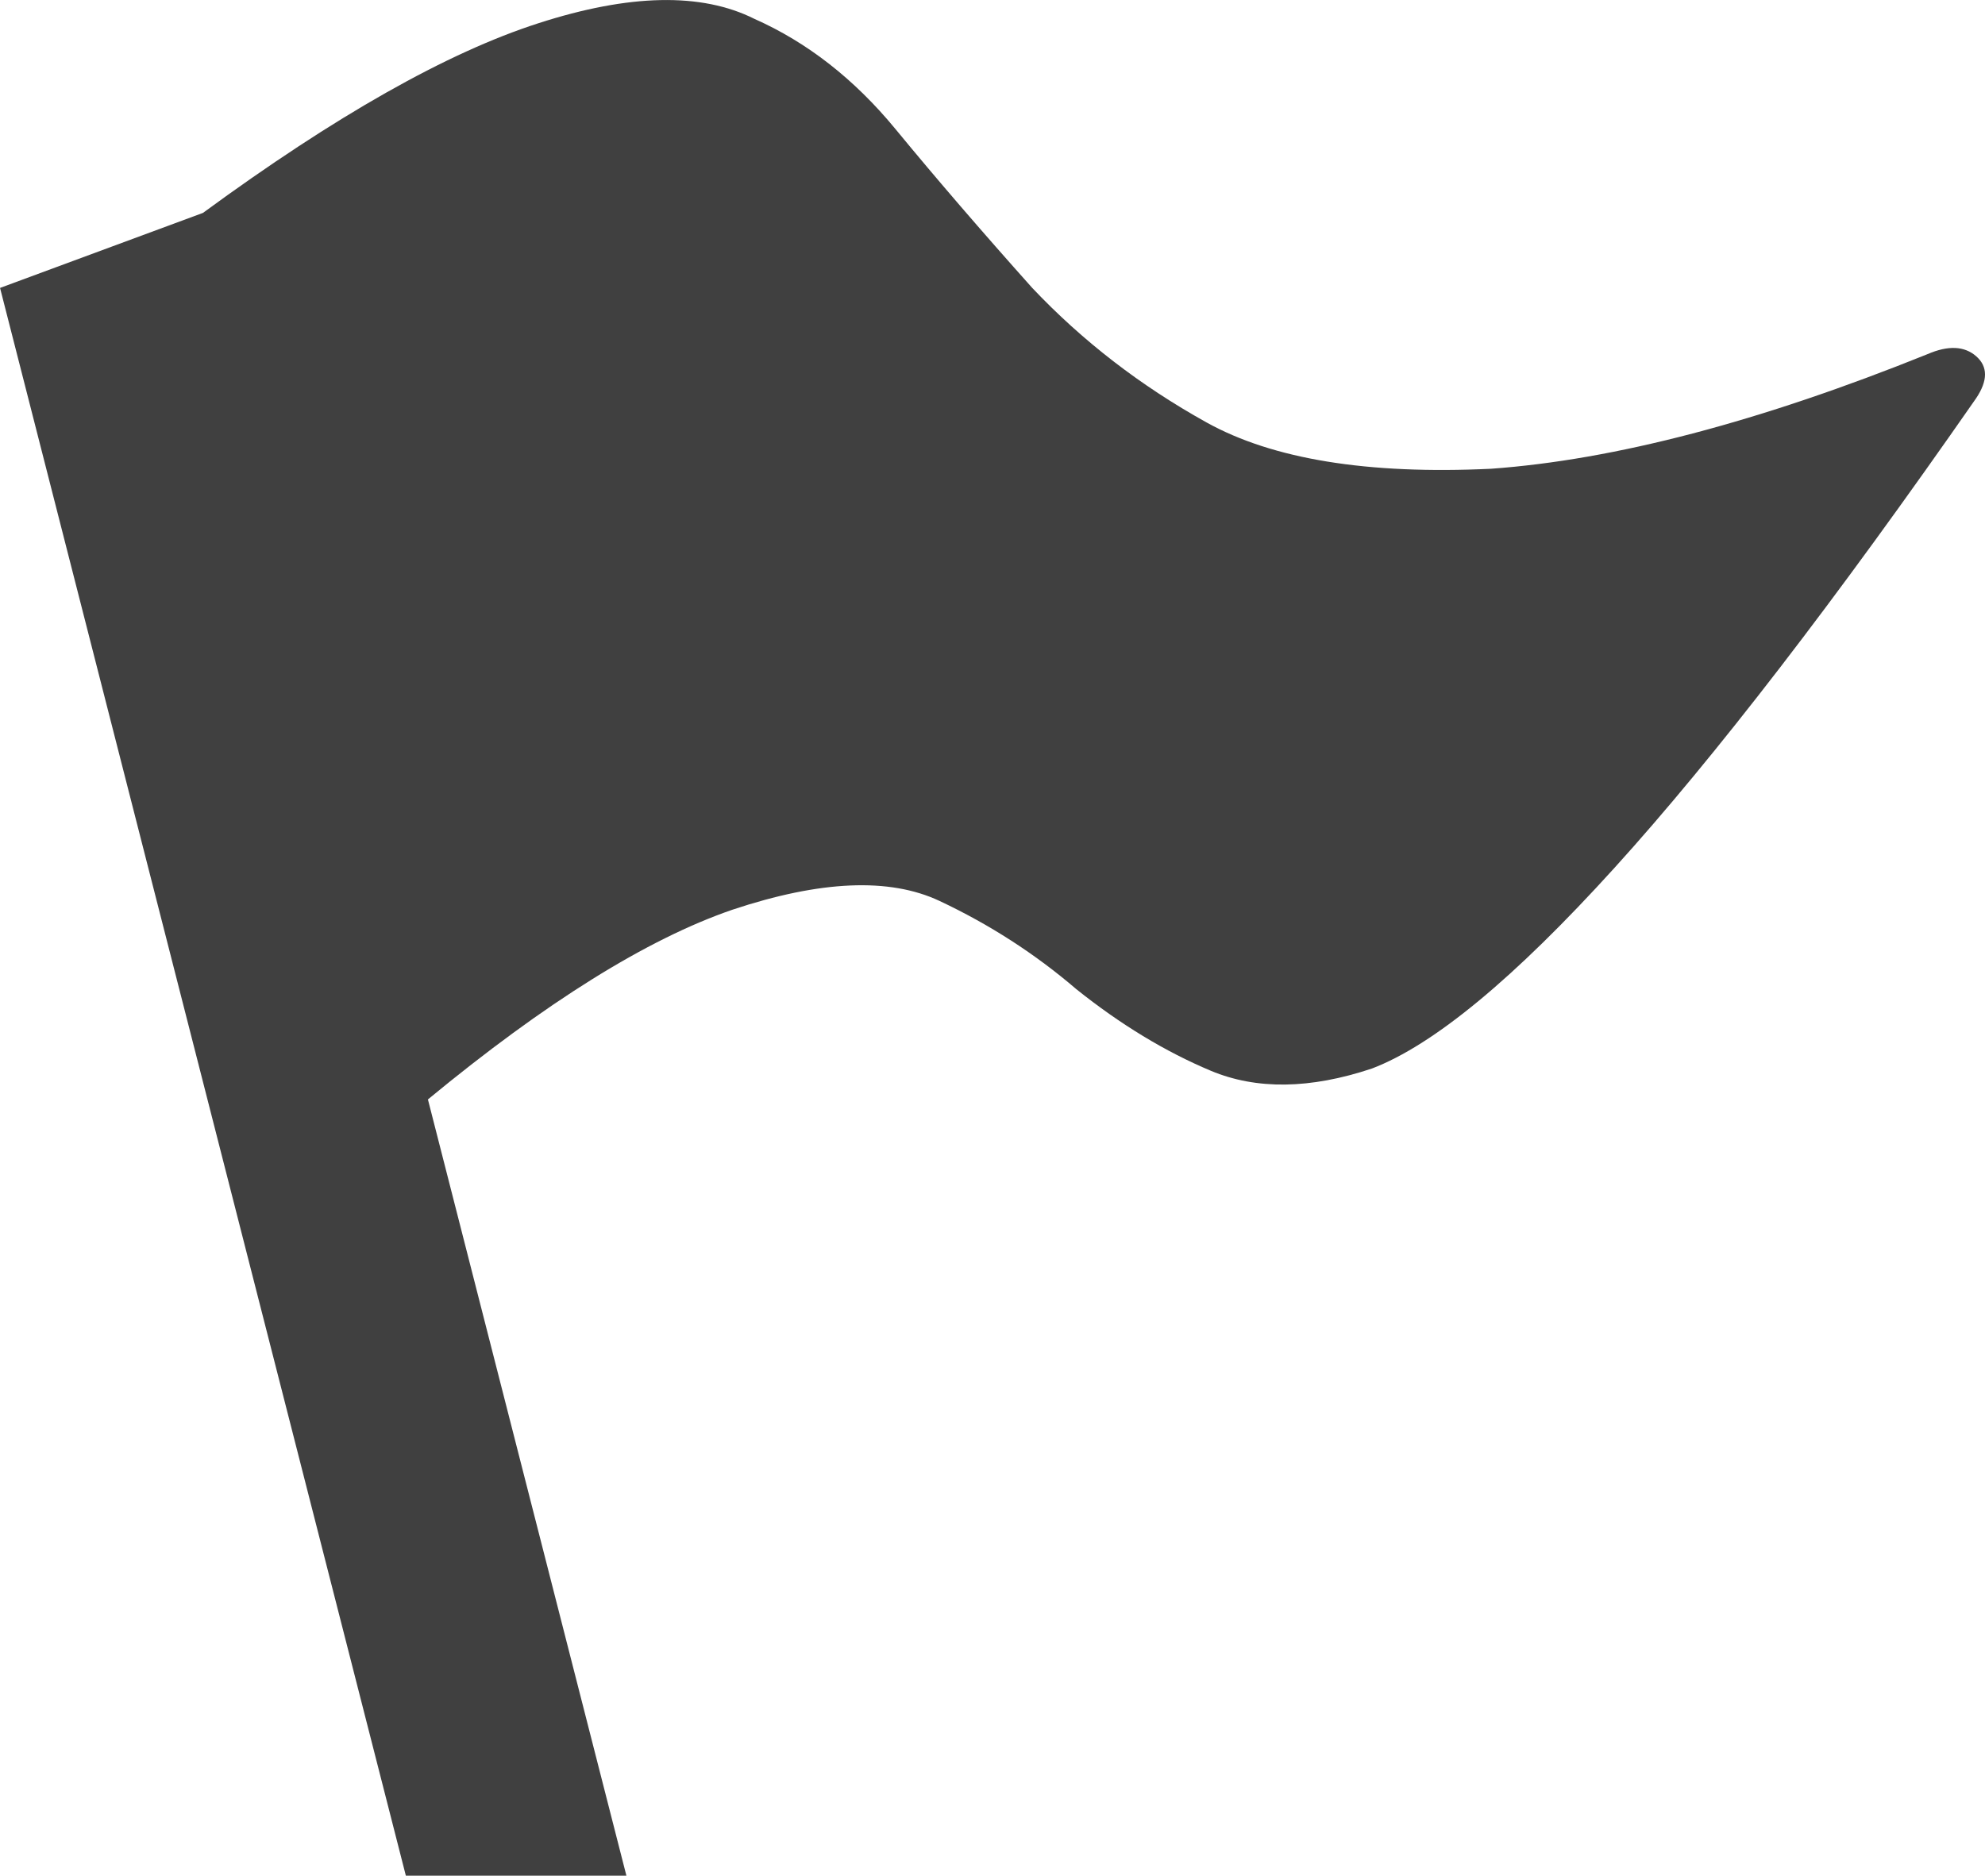 <?xml version="1.0" encoding="utf-8"?>
<!-- Generator: Adobe Illustrator 16.0.3, SVG Export Plug-In . SVG Version: 6.00 Build 0)  -->
<!DOCTYPE svg PUBLIC "-//W3C//DTD SVG 1.1//EN" "http://www.w3.org/Graphics/SVG/1.1/DTD/svg11.dtd">
<svg fill="#404040" version="1.1" id="glyph_x5F__x2691_" xmlns="http://www.w3.org/2000/svg" xmlns:xlink="http://www.w3.org/1999/xlink" x="0px"
	 y="0px" width="45px" height="42.527px" viewBox="-292.45 449.236 45 42.527" enable-background="new -292.45 449.236 45 42.527"
	 xml:space="preserve">
<g id="_x2691_">
	<path id="path_x5F__x2691__x5F_0" d="M-248.75,457.264c0.466-0.201,0.833-0.184,1.1,0.049c0.267,0.234,0.267,0.551,0,0.951
		c-3.2,4.6-5.934,8.149-8.2,10.649s-4.1,4.017-5.5,4.55c-1.399,0.467-2.616,0.483-3.649,0.051c-1.034-0.434-2.051-1.051-3.051-1.851
		c-0.933-0.8-1.967-1.467-3.1-2c-1.134-0.534-2.7-0.467-4.7,0.2c-1.934,0.666-4.233,2.1-6.899,4.3c1.5,5.866,3.375,13.2,4.5,17.601
		c-1.25,0-3.75,0-5,0c-2.301-9-6.9-27-9.2-36c1.149-0.426,3.45-1.275,4.6-1.701c3-2.199,5.533-3.633,7.601-4.299
		c2.066-0.668,3.699-0.701,4.899-0.101c1.2,0.533,2.267,1.366,3.2,2.5s1.967,2.333,3.1,3.601c1.134,1.199,2.45,2.216,3.95,3.049
		c1.5,0.834,3.65,1.184,6.45,1.051C-255.85,459.663-252.551,458.797-248.75,457.264z"/>
</g>
</svg>

